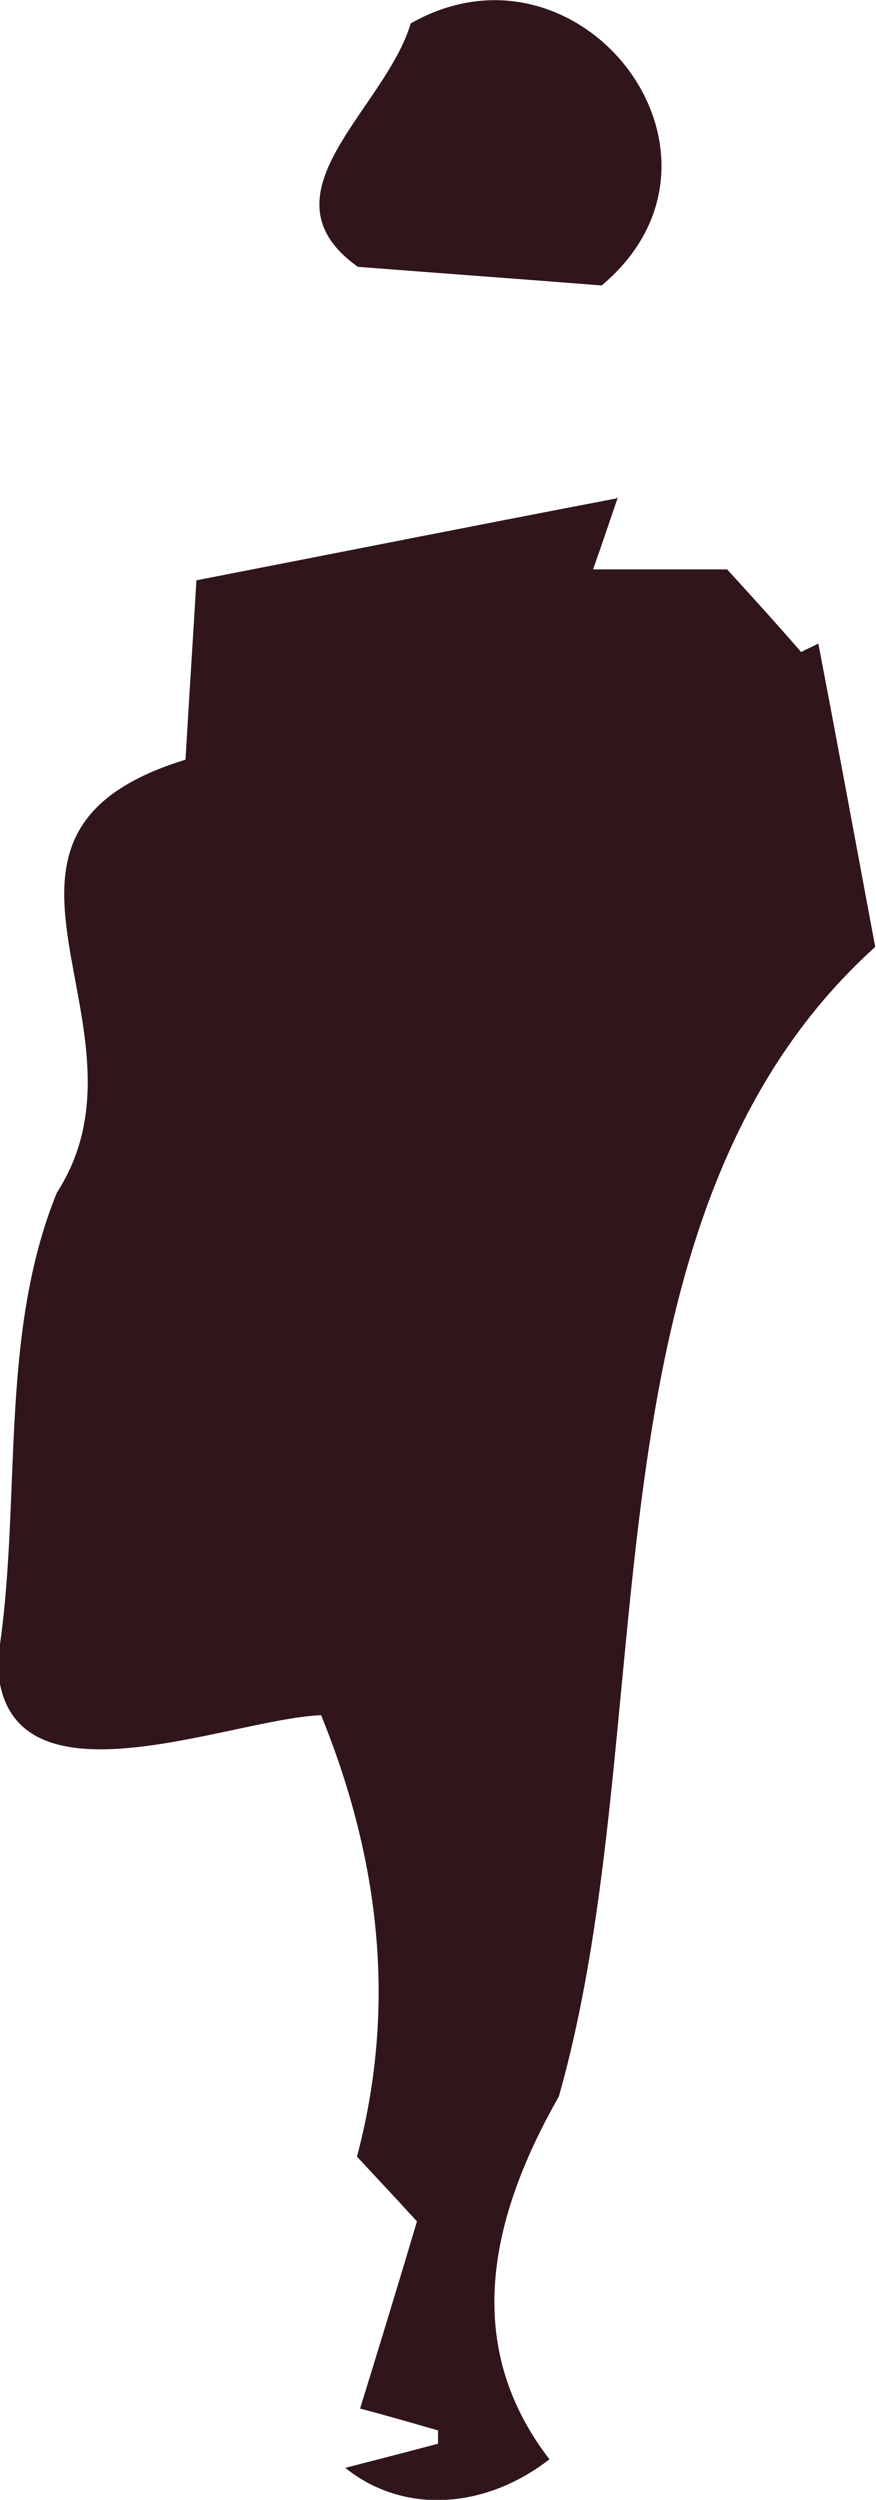 <?xml version="1.0" encoding="UTF-8"?><svg id="Layer_2" xmlns="http://www.w3.org/2000/svg" viewBox="0 0 11.24 32.05"><defs><style>.cls-1{fill:#30161b;}</style></defs><g id="Layer_1-2"><path class="cls-1" d="m7.93,6.37c-.12.35-.21.62-.32.93h1.72c.42.46.69.76.95,1.06.07-.04.15-.07.22-.11.24,1.25.47,2.5.73,3.89-3.87,3.49-2.7,9.96-4.06,14.74-.86,1.51-1.27,3.16-.12,4.65-.81.63-1.86.72-2.62.11.46-.12.82-.21,1.19-.31,0-.06,0-.12,0-.17-.31-.09-.62-.18-1-.28.26-.84.51-1.66.73-2.4-.32-.35-.5-.54-.77-.83.49-1.84.33-3.72-.46-5.66-1.21.05-4.13,1.32-4.15-.71.32-1.98,0-4.13.76-5.99,1.37-2.12-1.52-4.58,1.65-5.55.05-.86.1-1.61.14-2.3,1.8-.35,3.56-.7,5.39-1.05Z"/><path class="cls-1" d="m4.59,3.42c-1.3-.93.35-2.01.68-3.12,2.18-1.24,4.44,1.69,2.45,3.36-1.01-.08-1.98-.15-3.14-.24Z"/></g></svg>